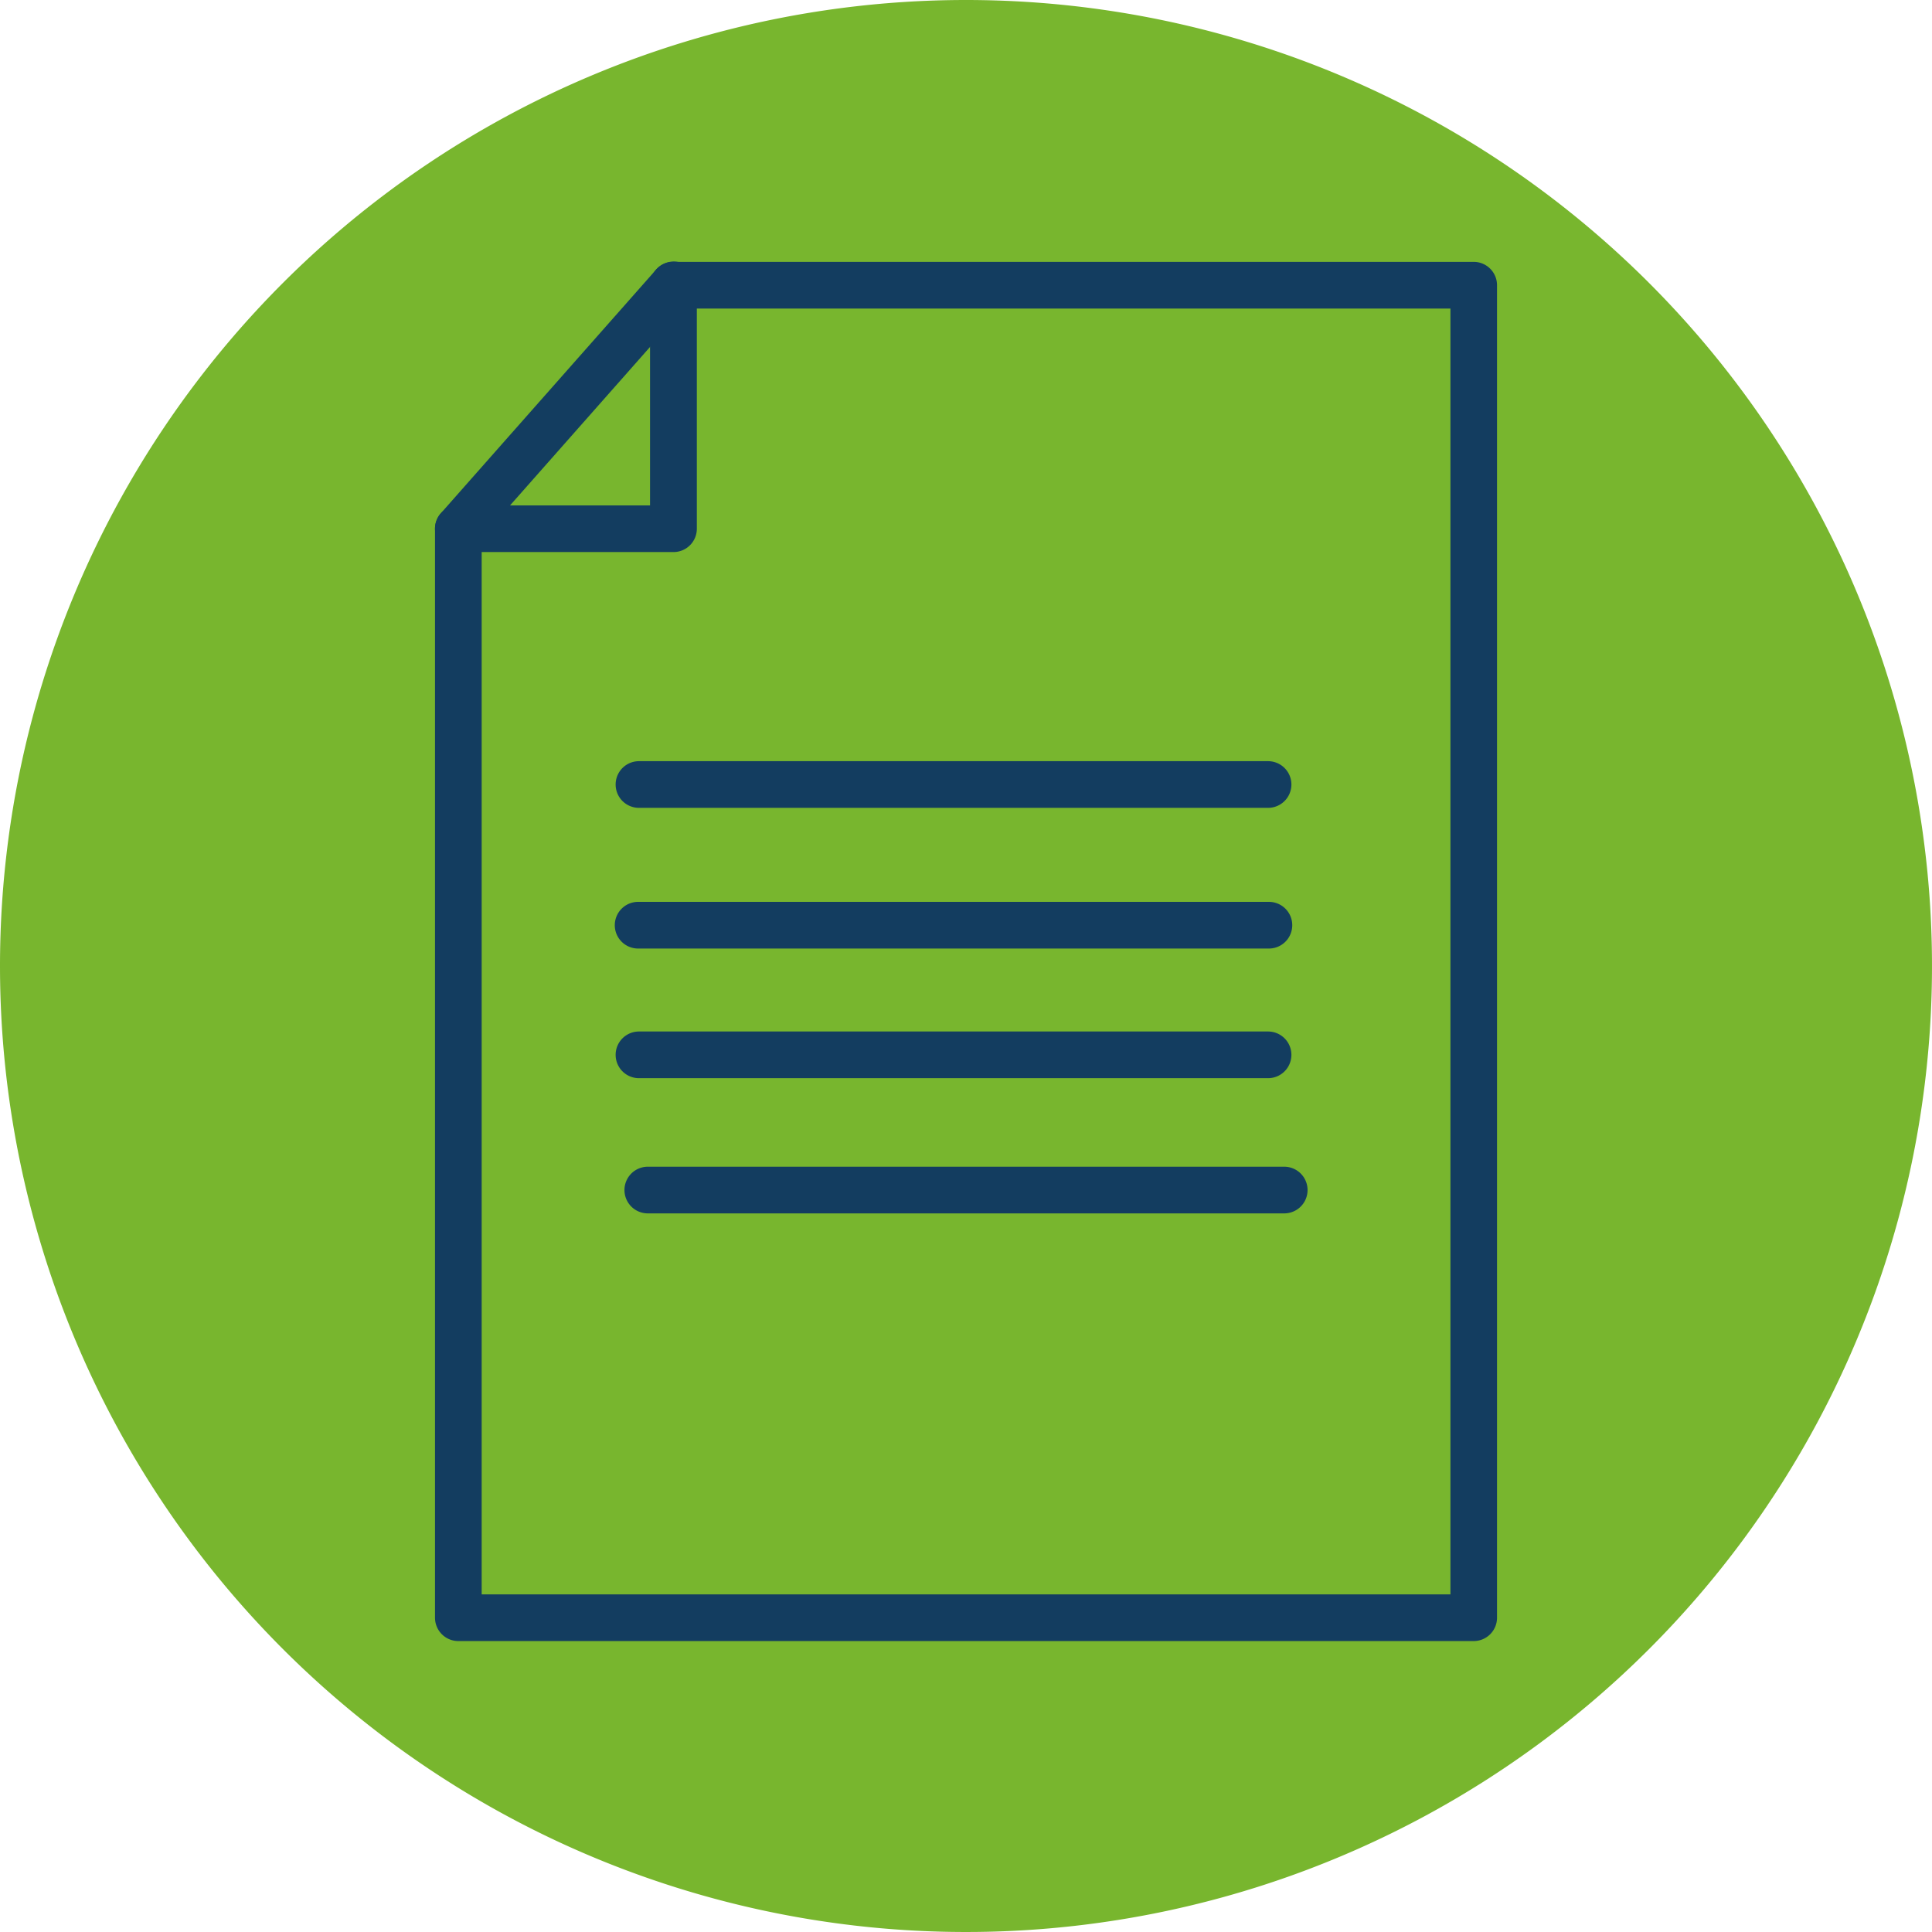 <svg xmlns="http://www.w3.org/2000/svg" width="63" height="63" viewBox="0 0 63 63">
  <g id="Grupo_134133" data-name="Grupo 134133" transform="translate(-1207 -2630)">
    <path id="Trazado_146404" data-name="Trazado 146404" d="M31.5,0A31.5,31.5,0,1,1,0,31.5,31.5,31.5,0,0,1,31.5,0Z" transform="translate(1207 2630)" fill="#78b62e"/>
    <g id="Grupo_134127" data-name="Grupo 134127" transform="translate(1188.097 -39.169)">
      <g id="Grupo_134127-2" data-name="Grupo 134127" transform="translate(33.088 2677.708)">
        <path id="Trazado_147364" data-name="Trazado 147364" d="M66.958,2722.682H33.849a.761.761,0,0,1-.761-.761V2686.41a.761.761,0,0,1,.761-.761H40.1v-7.18a.761.761,0,0,1,.761-.761H66.958a.761.761,0,0,1,.761.761v43.452A.761.761,0,0,1,66.958,2722.682ZM34.61,2721.16H66.2v-41.93H41.626v7.18a.761.761,0,0,1-.761.761H34.61Z" transform="translate(-33.088 -2677.708)" fill="#133d60"/>
      </g>
      <g id="Grupo_134128" data-name="Grupo 134128" transform="translate(38.979 2693.99)">
        <path id="Trazado_147365" data-name="Trazado 147365" d="M70.414,2723.595H49.9a.761.761,0,1,1,0-1.522H70.414a.761.761,0,0,1,0,1.522Z" transform="translate(-49.14 -2722.073)" fill="#133d60"/>
      </g>
      <g id="Grupo_134129" data-name="Grupo 134129" transform="translate(38.979 2698.578)">
        <path id="Trazado_147366" data-name="Trazado 147366" d="M70.414,2736.094H49.9a.761.761,0,1,1,0-1.521H70.414a.761.761,0,1,1,0,1.521Z" transform="translate(-49.14 -2734.573)" fill="#133d60"/>
      </g>
      <g id="Grupo_134130" data-name="Grupo 134130" transform="translate(38.979 2702.806)">
        <path id="Trazado_147367" data-name="Trazado 147367" d="M70.414,2747.616H49.9a.761.761,0,1,1,0-1.522H70.414a.761.761,0,0,1,0,1.522Z" transform="translate(-49.14 -2746.095)" fill="#133d60"/>
      </g>
      <g id="Grupo_134131" data-name="Grupo 134131" transform="translate(39.266 2707.215)">
        <path id="Trazado_147368" data-name="Trazado 147368" d="M71.435,2759.628H50.682a.761.761,0,0,1,0-1.522H71.435a.761.761,0,0,1,0,1.522Z" transform="translate(-49.921 -2758.107)" fill="#133d60"/>
      </g>
      <g id="Grupo_134132" data-name="Grupo 134132" transform="translate(33.088 2677.708)">
        <path id="Trazado_147369" data-name="Trazado 147369" d="M33.848,2687.171a.761.761,0,0,1-.57-1.265l7.016-7.941a.761.761,0,1,1,1.14,1.008l-7.016,7.941A.759.759,0,0,1,33.848,2687.171Z" transform="translate(-33.088 -2677.708)" fill="#133d60"/>
      </g>
    </g>
  </g>
</svg>
